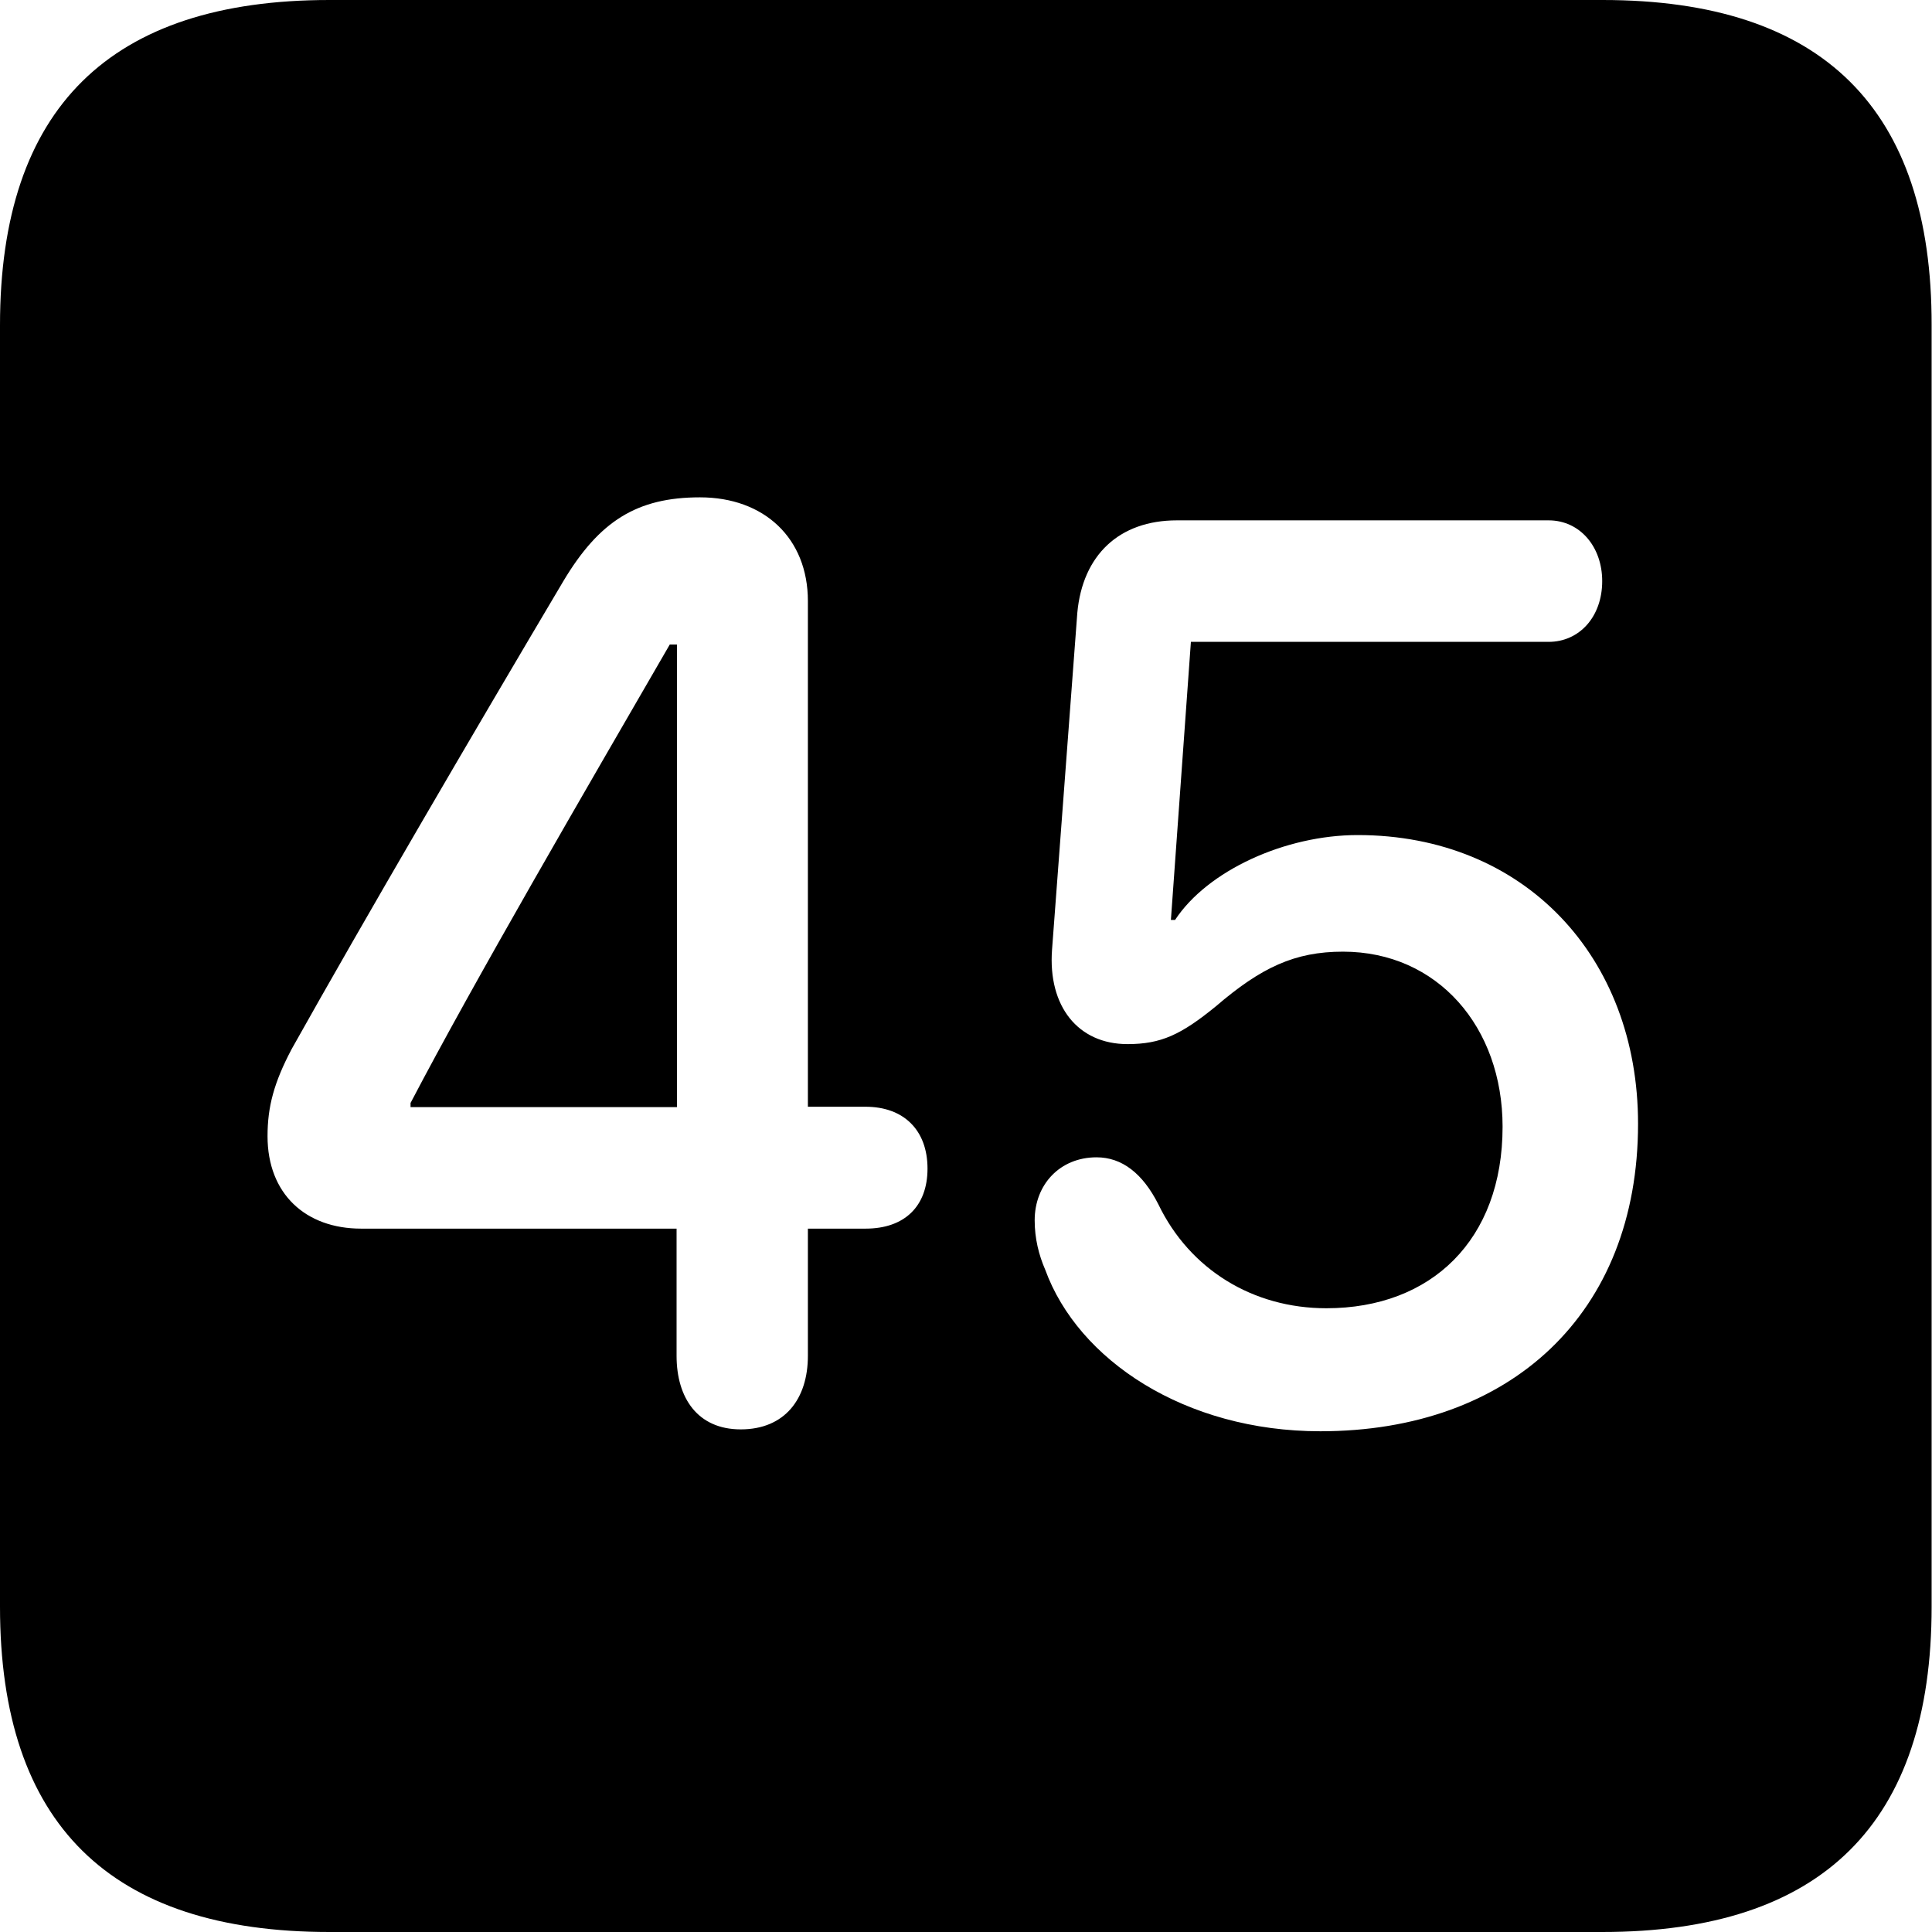 <?xml version="1.0" ?><!-- Generator: Adobe Illustrator 25.0.0, SVG Export Plug-In . SVG Version: 6.00 Build 0)  --><svg xmlns="http://www.w3.org/2000/svg" xmlns:xlink="http://www.w3.org/1999/xlink" version="1.1" id="Layer_1" x="0px" y="0px" viewBox="0 0 512 512" style="enable-background:new 0 0 512 512;" xml:space="preserve">
<path d="M87.3,512h337.3c58.4,0,87.3-28.9,87.3-86.2V86.2C512,28.9,483.1,0,424.7,0H87.3C29.2,0,0,28.6,0,86.2v339.6  C0,483.4,29.2,512,87.3,512z M196.3,378.8c-11.4,0-17-8.3-17-19.5v-33.7H95.7c-14.7,0-24.8-9.2-24.8-24.5c0-7.8,1.7-14.2,6.4-23.1  c19.5-34.8,48.1-83.7,72-124c9.5-15.9,19.5-22.2,36.2-22.2c17,0,28.6,10.8,28.6,27.5v134h15.3c10,0,16.4,6.1,16.4,16.4  c0,10-6.1,15.9-16.4,15.9h-15.3v33.7C214.1,370.7,208,378.8,196.3,378.8z M349.9,379.3c-35.9,0-64.2-18.9-72.9-42.8  c-1.7-3.9-2.8-8.3-2.8-13.1c0-9.5,6.7-16.7,16.4-16.7c6.7,0,12.2,4.2,16.4,12.5c8.3,17.2,25,27.5,44.5,27.5  c27.8,0,46.7-18.1,46.7-48.1c0-26.4-17.2-46.4-42.3-46.4c-12.8,0-21.7,4.2-33.7,14.5c-9.2,7.5-14.5,10-23.4,10  c-13.1,0-21.1-10-20-25l6.7-89.3c1.4-15.3,11.1-24.5,26.4-24.5h98.5c8.3,0,14.2,7,14.2,16.1c0,9.5-6.1,16.1-14.2,16.1h-94.8  l-5.3,73.7h1.1c8.6-13.1,29.2-22.5,48.4-22.5c44.2,0,74.3,32.3,74.3,76.5C434.1,348.2,400.2,379.3,349.9,379.3z M179.4,293.4V170.8  h-1.9c-22.5,38.9-51.7,89-68.7,121.5v1.1H179.4z"/>
</svg>